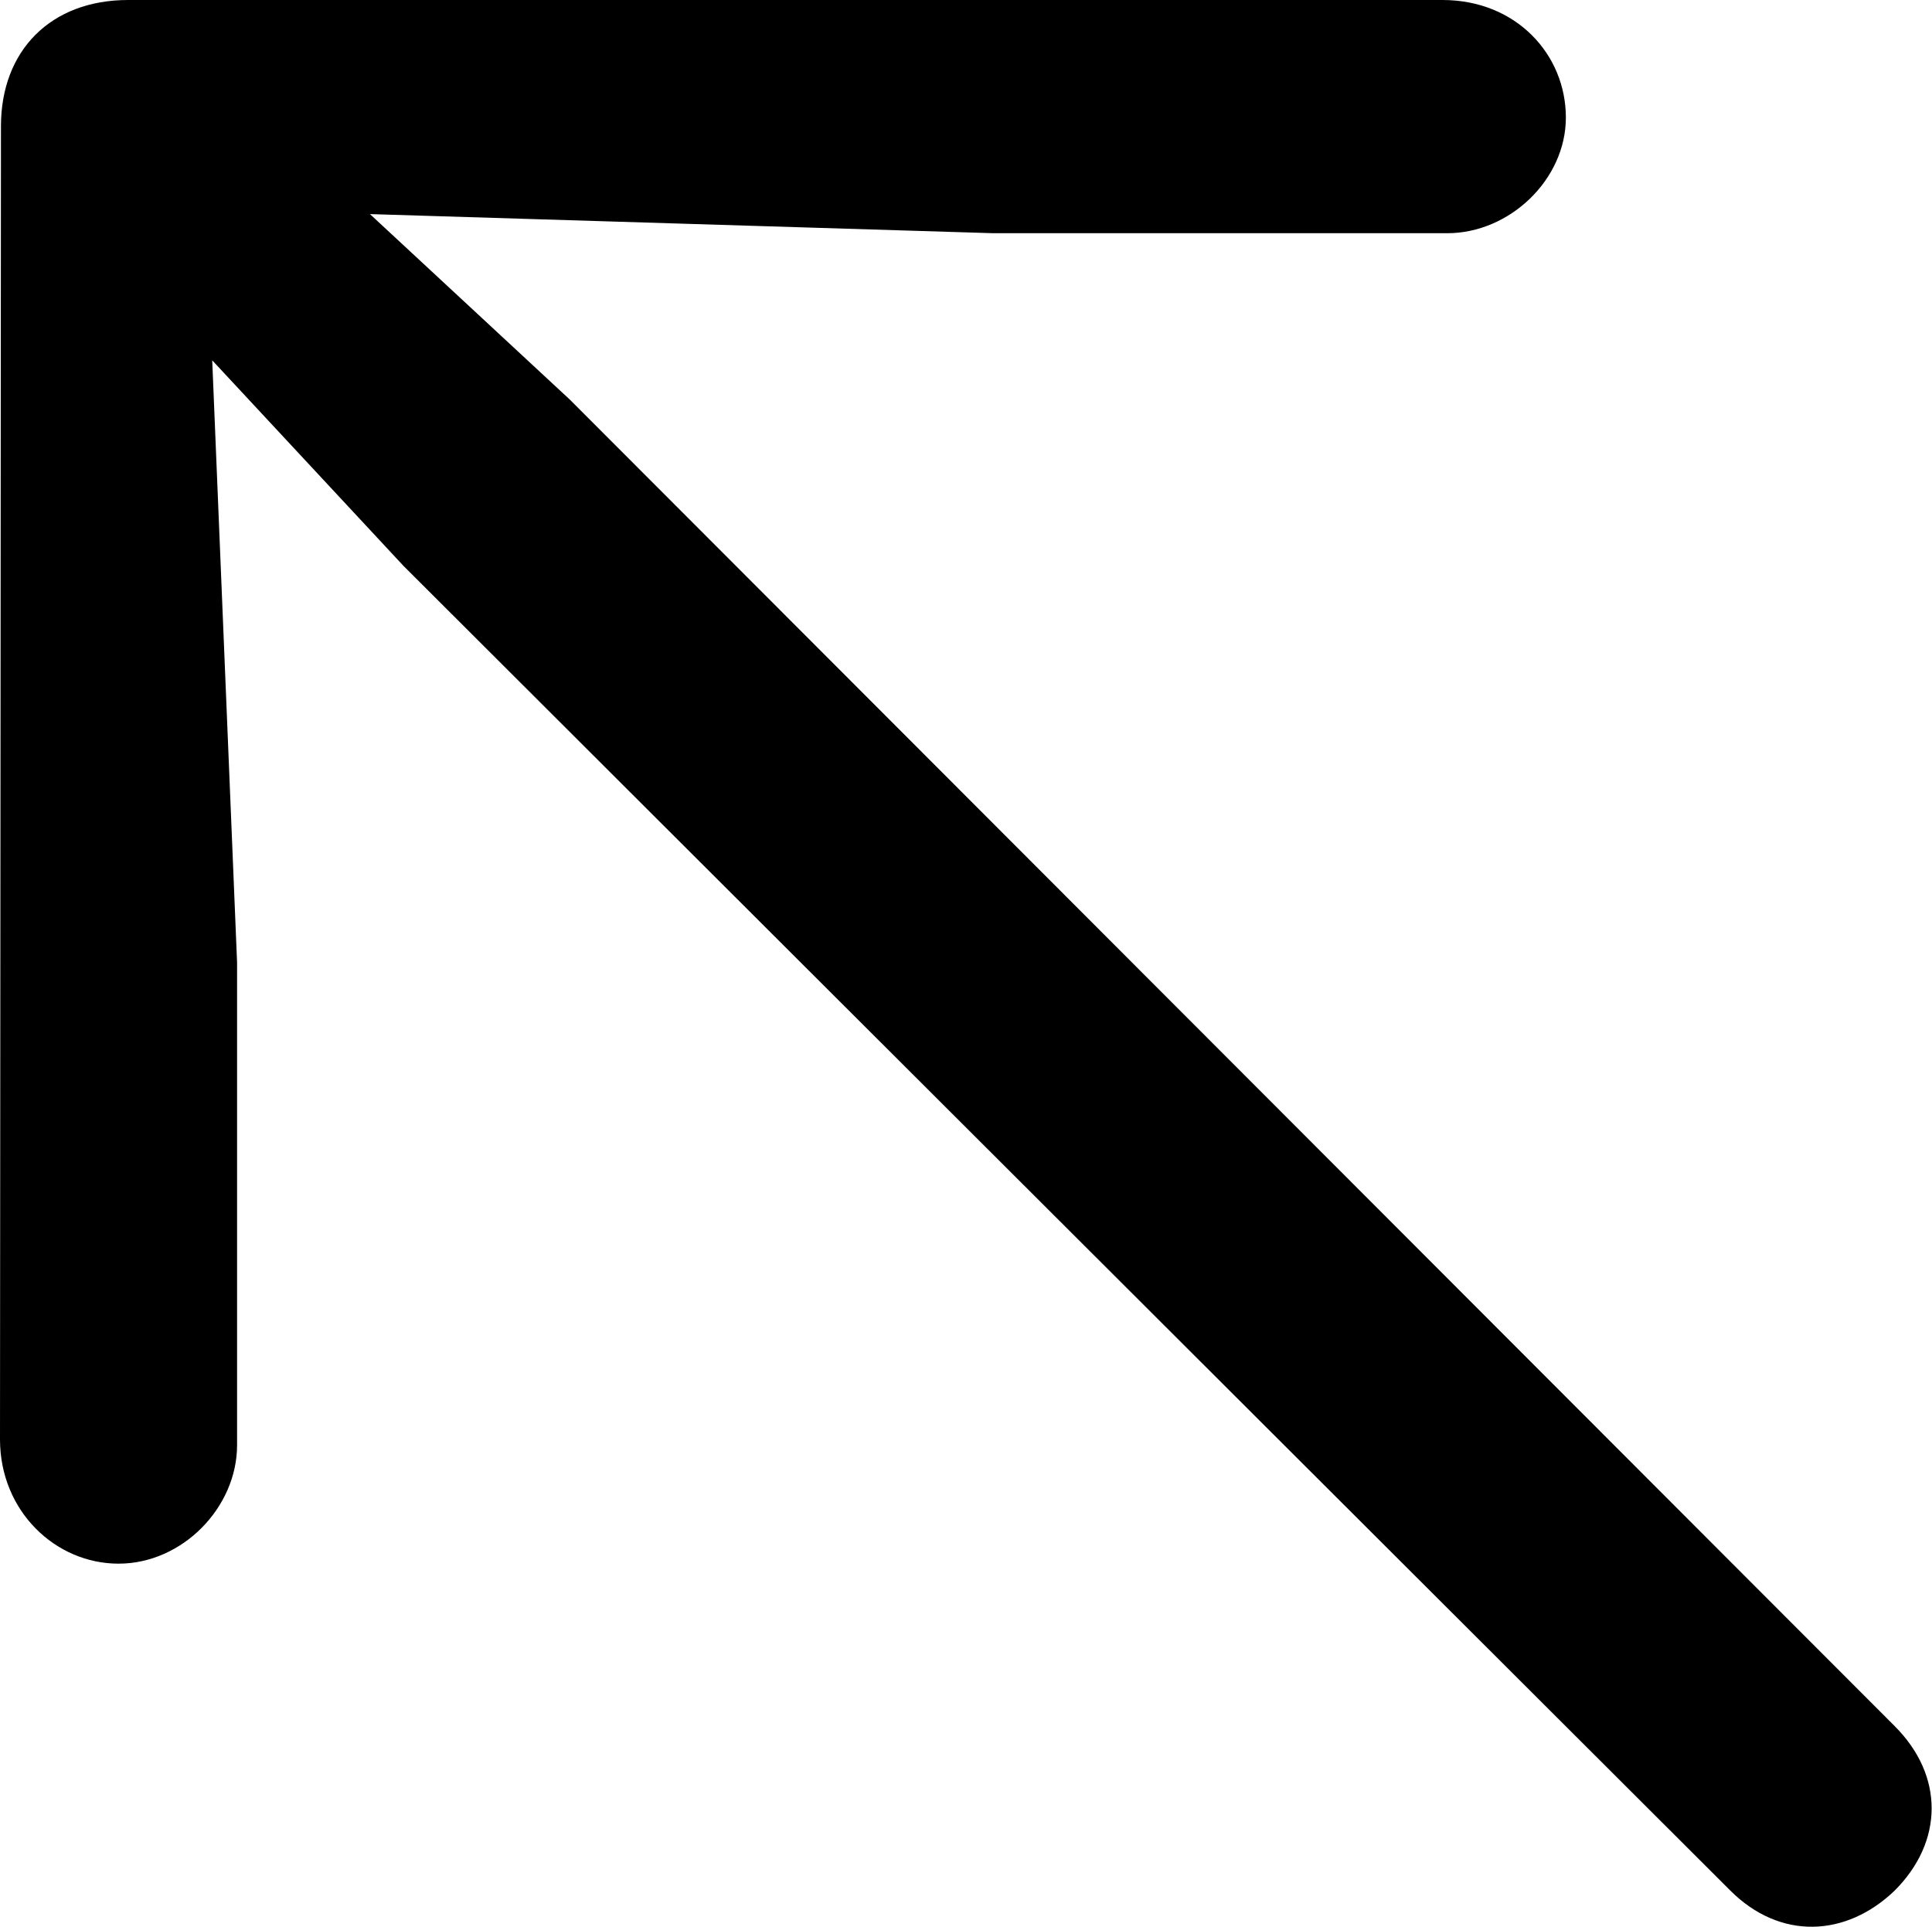 <svg xmlns="http://www.w3.org/2000/svg" viewBox="3.49 6.73 20.21 20.16" width="20.21" height="20.16" fill="currentColor">
  <path d="M5.97 16.80L5.71 10.50L7.71 12.65L21.59 26.51C22.11 27.03 22.80 27.00 23.31 26.51C23.82 26.00 23.83 25.31 23.31 24.79L9.45 10.91L7.36 8.97L13.88 9.17L18.63 9.17C19.28 9.17 19.87 8.61 19.87 7.96C19.87 7.30 19.35 6.73 18.58 6.73L4.83 6.73C4.02 6.73 3.50 7.26 3.50 8.05L3.49 21.79C3.49 22.54 4.07 23.09 4.73 23.09C5.40 23.09 5.97 22.50 5.97 21.85Z" />
</svg>